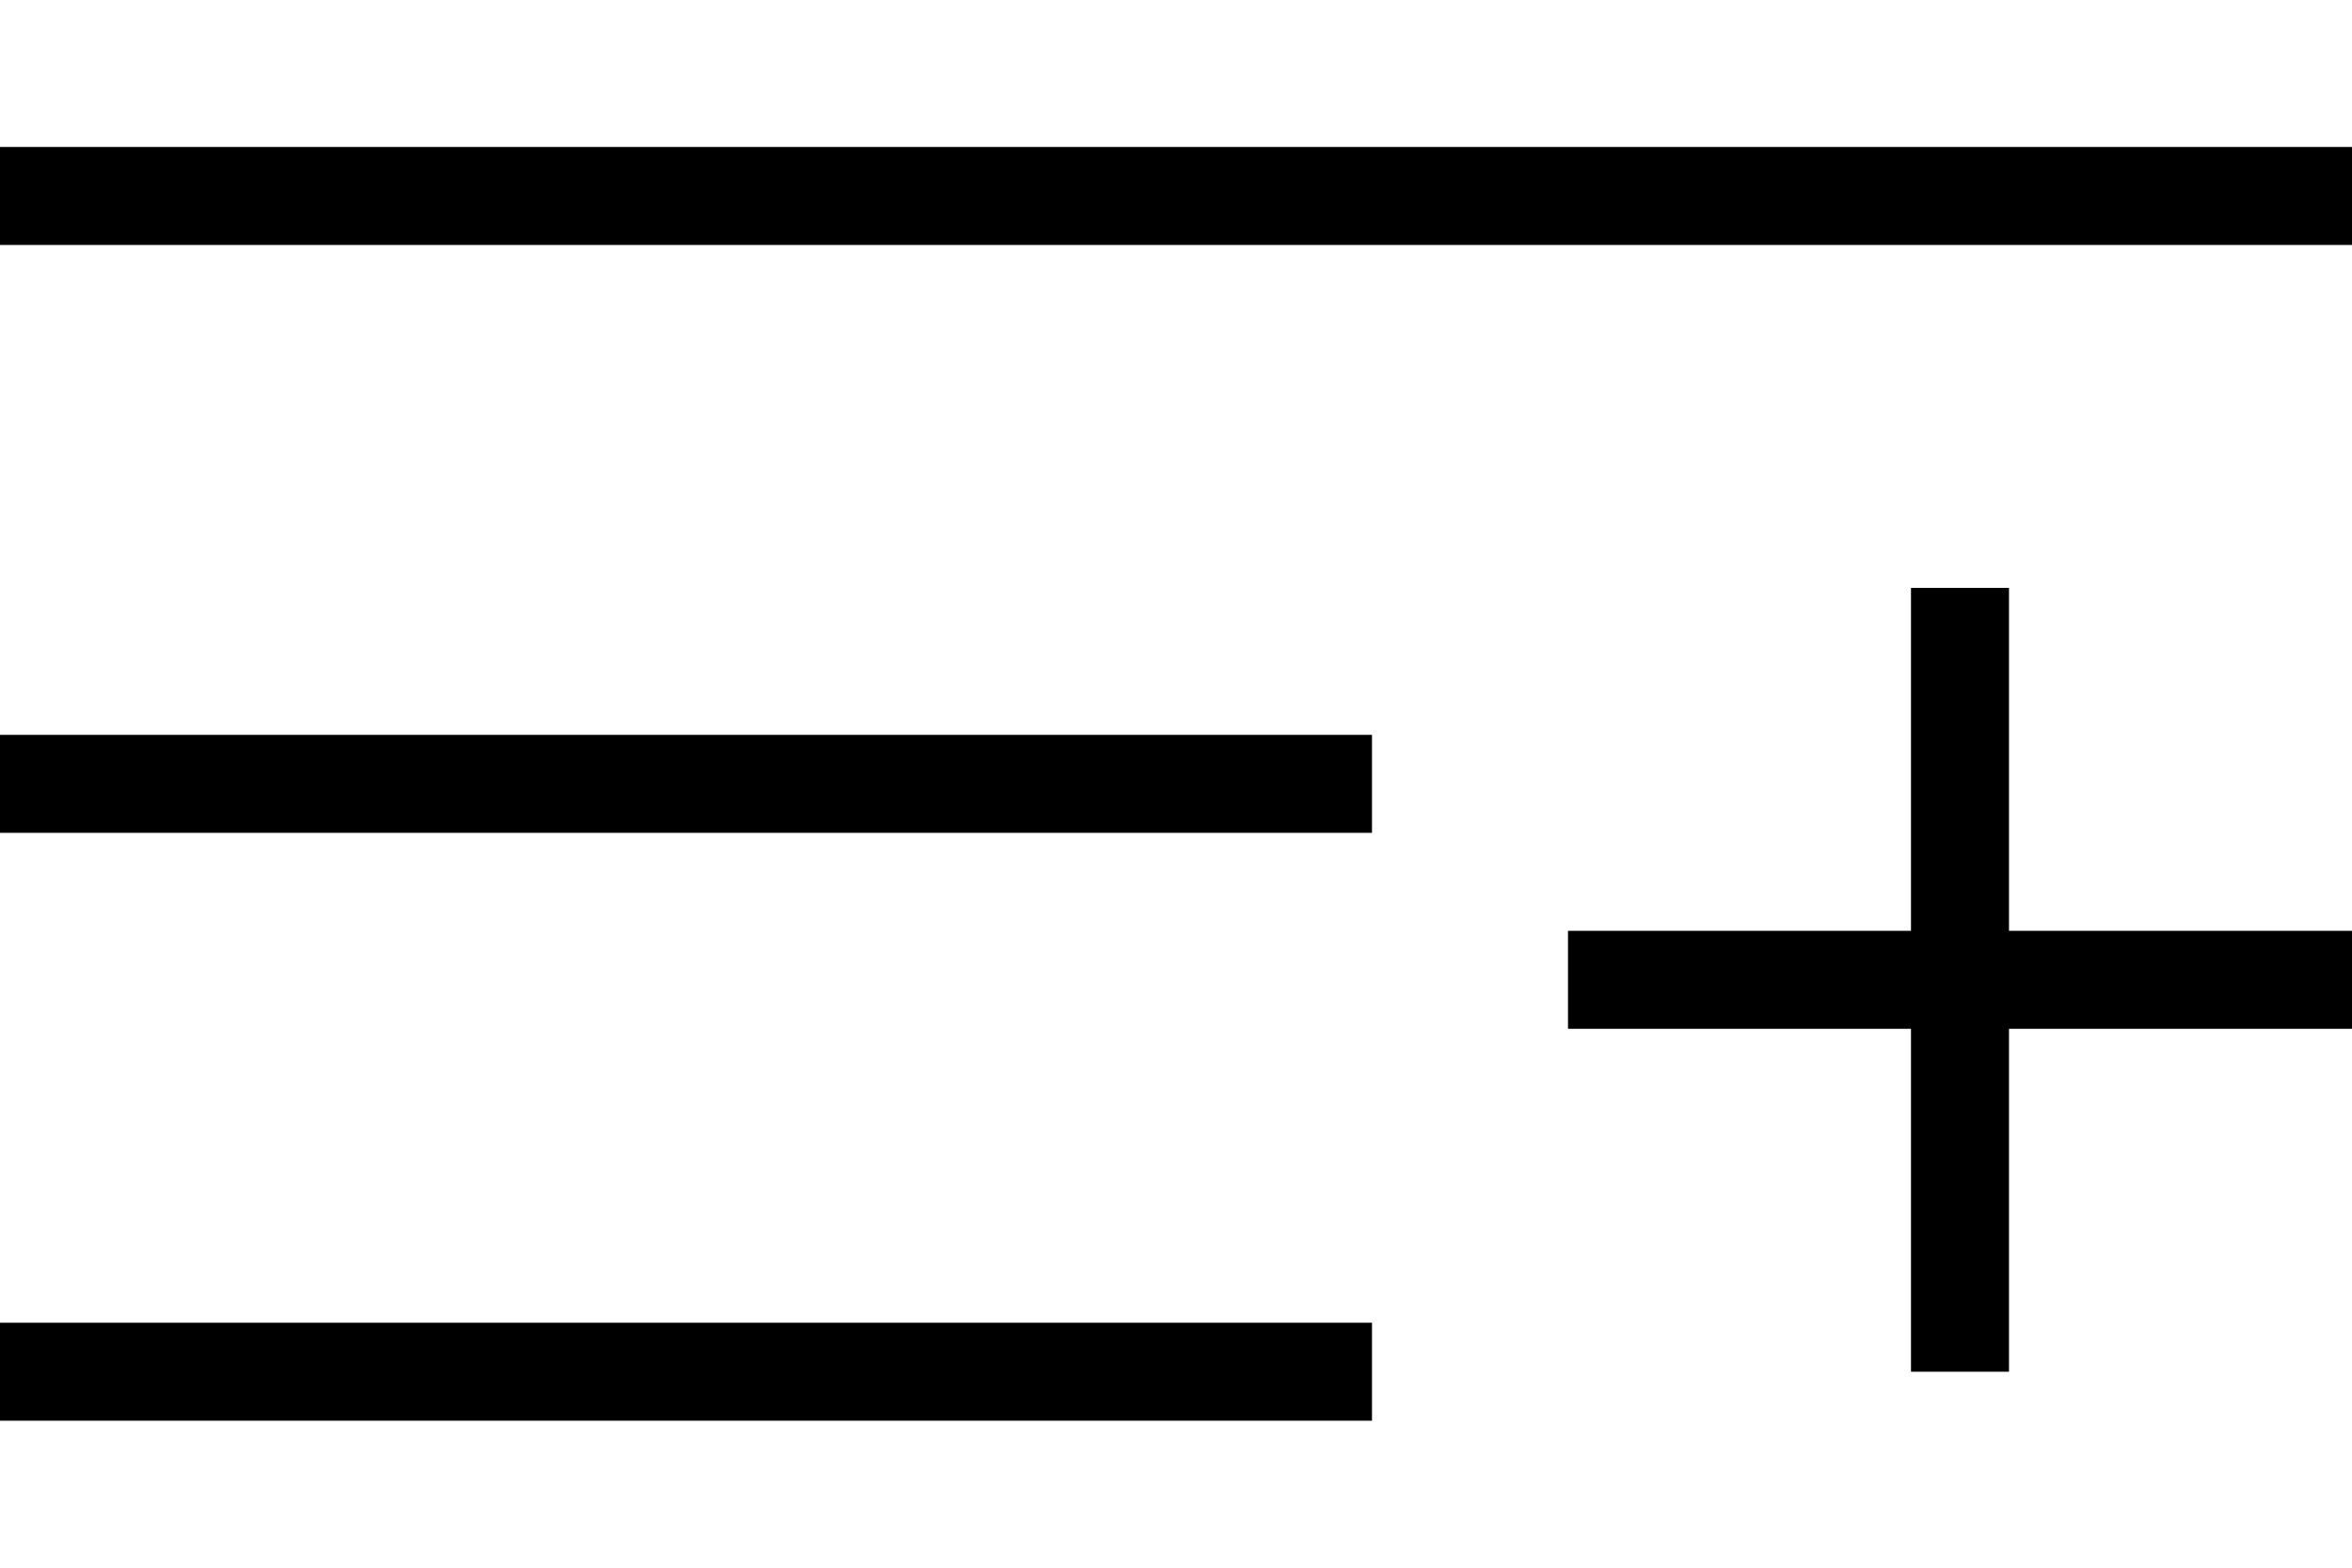 <svg width="30" height="20" viewBox="0 0 12 8" fill="none" xmlns="http://www.w3.org/2000/svg">
<g clip-path="url(#clip0_16_90)">
<path d="M0 1H12" stroke="currentColor" stroke-width="0.5"/>
<path d="M0 7H7" stroke="currentColor" stroke-width="0.5"/>
<path d="M0 4H7" stroke="currentColor" stroke-width="0.5"/>
<path d="M10 7V5M10 3V5M10 5H8H12" stroke="currentColor" stroke-width="0.5"/>
</g>
<defs>
<clipPath id="clip0_16_90">
<rect width="12" height="8" fill="currentColor"/>
</clipPath>
</defs>
</svg>
